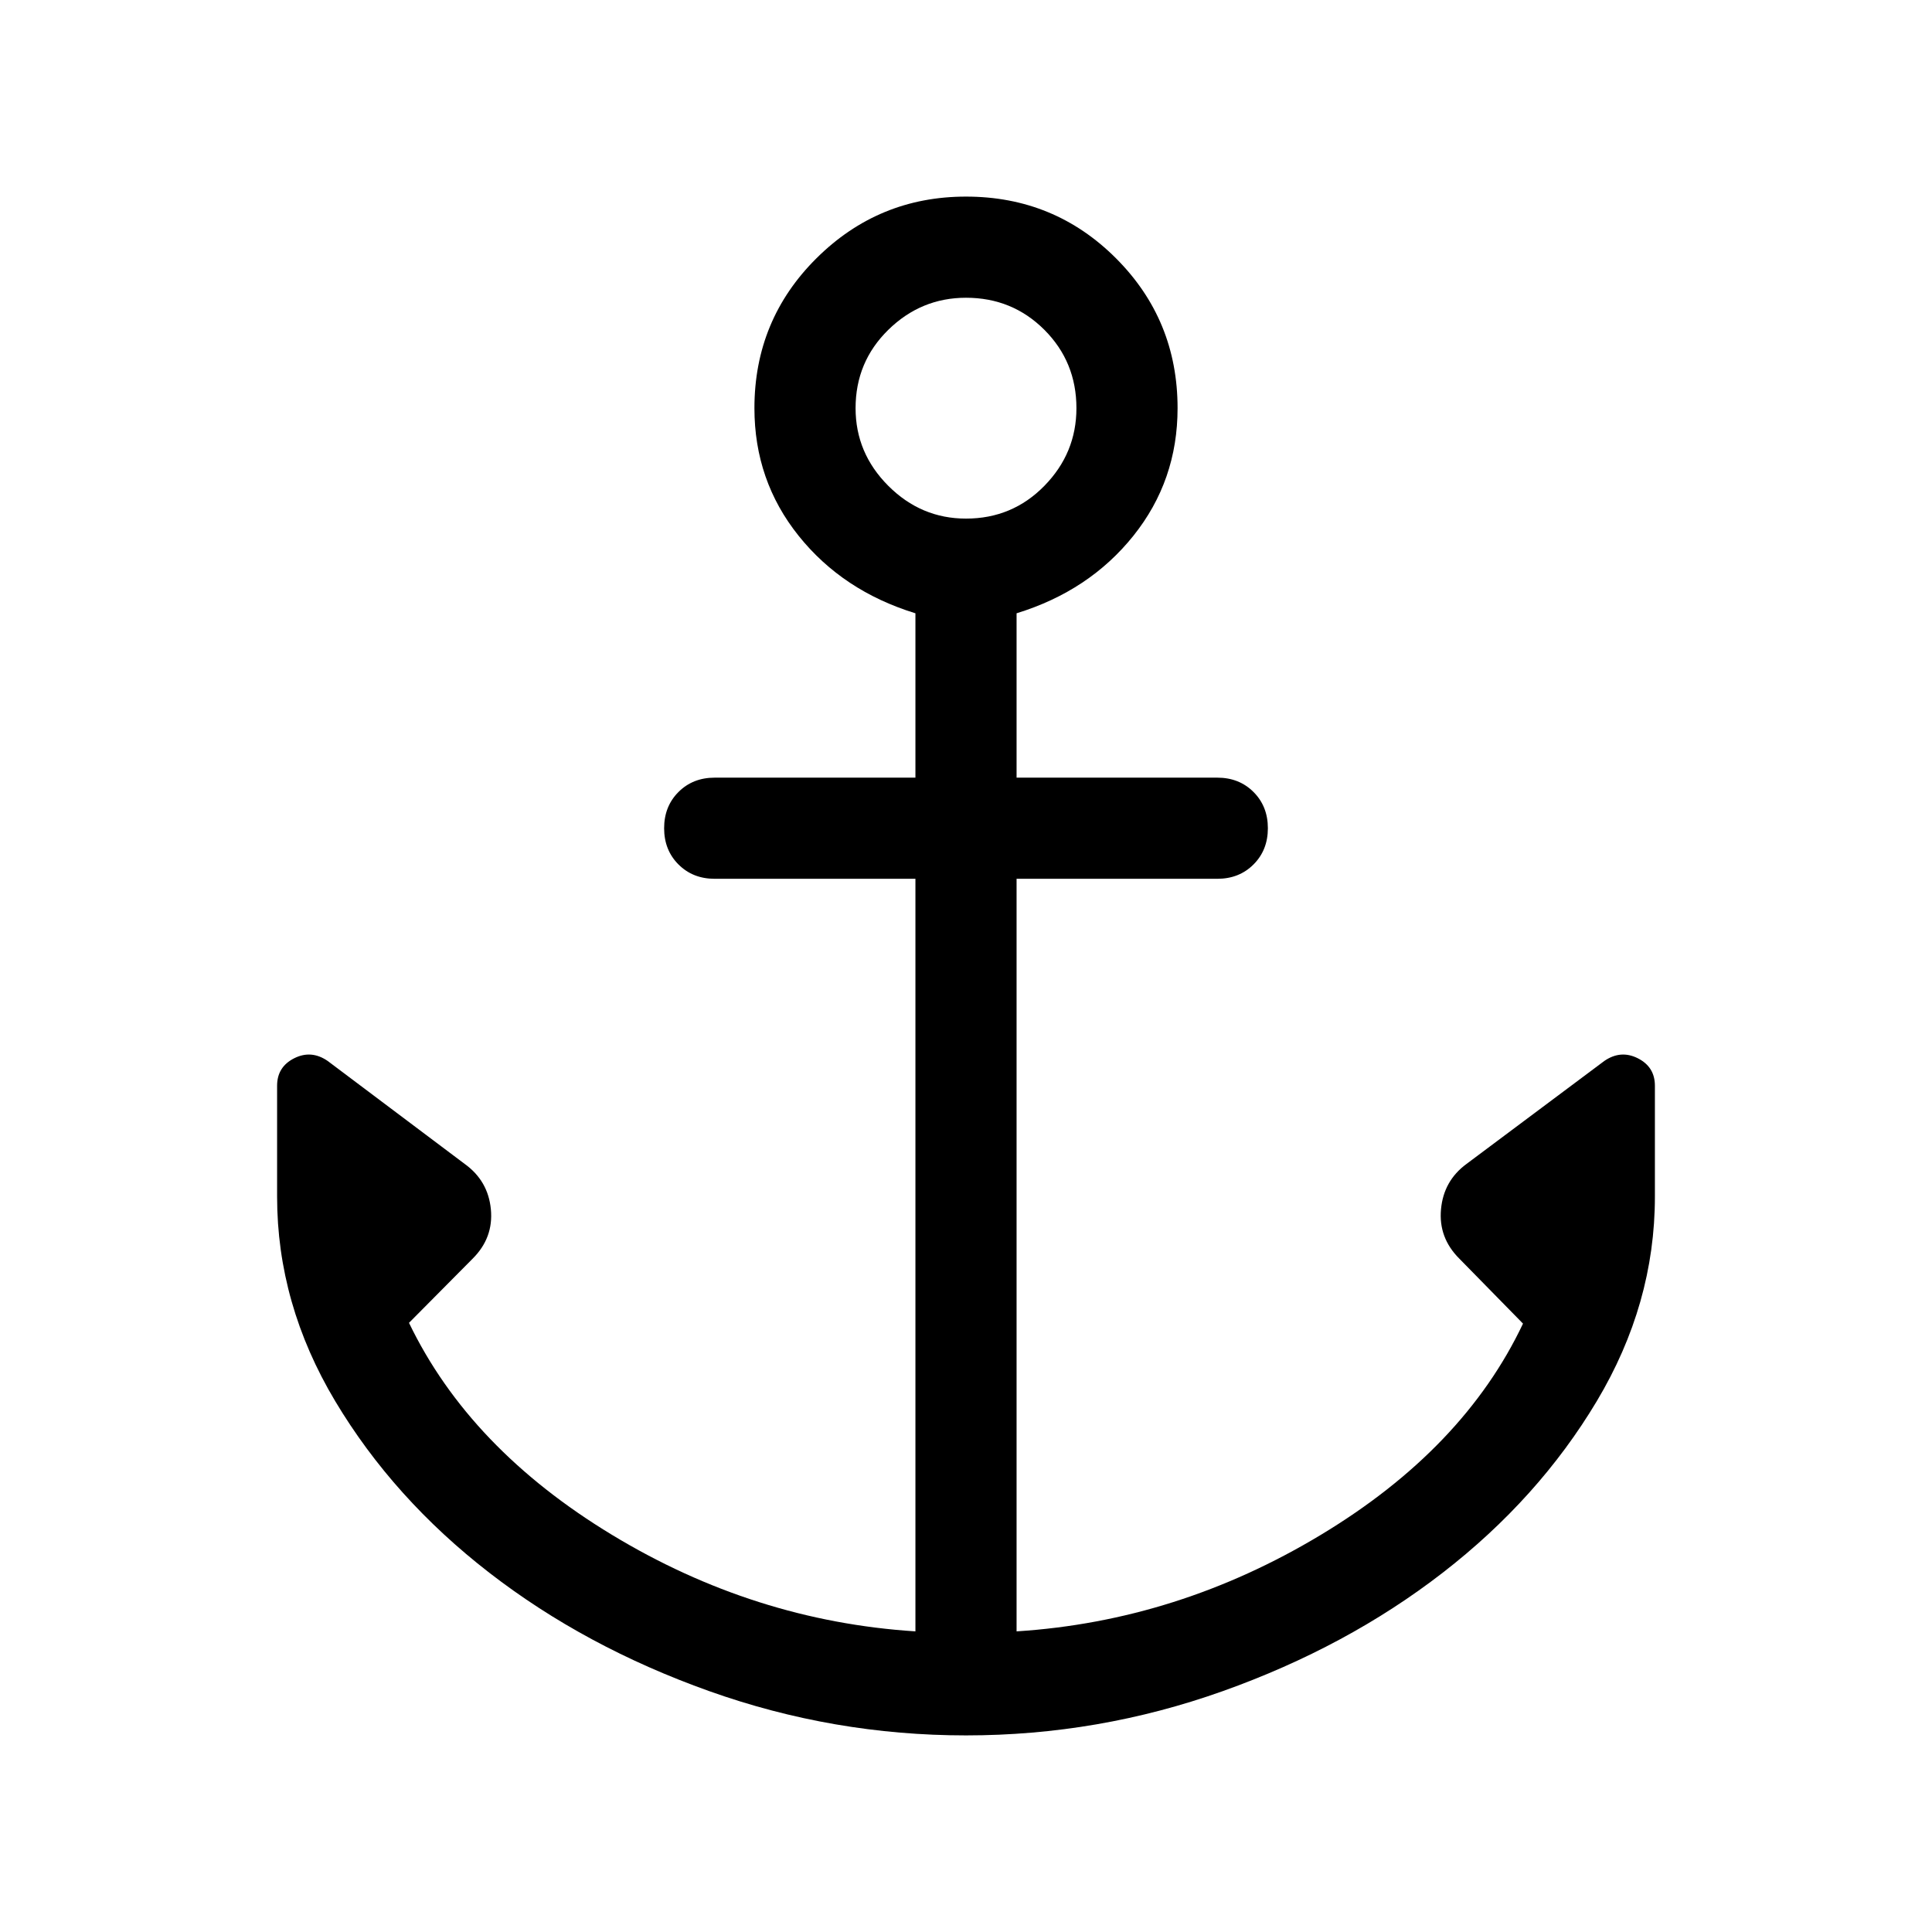 <svg xmlns="http://www.w3.org/2000/svg" viewBox="0 -960 960 960" width="32" height="32"><path d="M480-97.69q-65.87 0-127.58-21.99-61.7-21.99-109.32-58.86-47.61-36.87-76.51-85.19-28.9-48.32-28.9-101.66v-55.12q0-9.36 8.49-13.64 8.49-4.28 16.64 1.33l68.1 51.18q11.62 8.36 12.99 22.5 1.37 14.14-8.99 24.5l-31.69 31.95q30.08 62.46 100.82 105.32 70.74 42.86 150.82 47.99v-373.95h-99.74q-10.87 0-18-7.13-7.13-7.13-7.13-18 0-10.87 7.13-18 7.13-7.13 18-7.13h99.74v-81.67q-36.1-11.1-58.05-38.52-21.95-27.42-21.95-63.4 0-43.87 30.84-74.5 30.83-30.63 74.29-30.63 43.87 0 74.5 30.63 30.63 30.63 30.63 74.5 0 35.98-21.95 63.4t-58.05 38.52v81.67h99.74q10.87 0 18 7.13 7.13 7.13 7.13 18 0 10.87-7.13 18-7.13 7.13-18 7.13h-99.74v373.95q80.08-5.13 151.14-47.93 71.06-42.79 100.5-105l-31.69-32.33q-10.36-10.36-9.05-24.5 1.3-14.14 12.66-22.5l68.49-51.18q8.15-5.61 16.64-1.33t8.49 13.64v55.12q0 53.34-28.9 101.66-28.9 48.32-76.51 85.19-47.62 36.87-109.32 58.86Q545.87-97.69 480-97.69Zm0-604.62q23 0 38.94-16.27 15.93-16.27 15.93-38.6 0-23-15.93-38.94Q503-812.05 480-812.05q-22.33 0-38.6 15.93-16.27 15.94-16.27 38.94 0 22.33 16.27 38.6 16.27 16.27 38.6 16.27Z"/></svg>